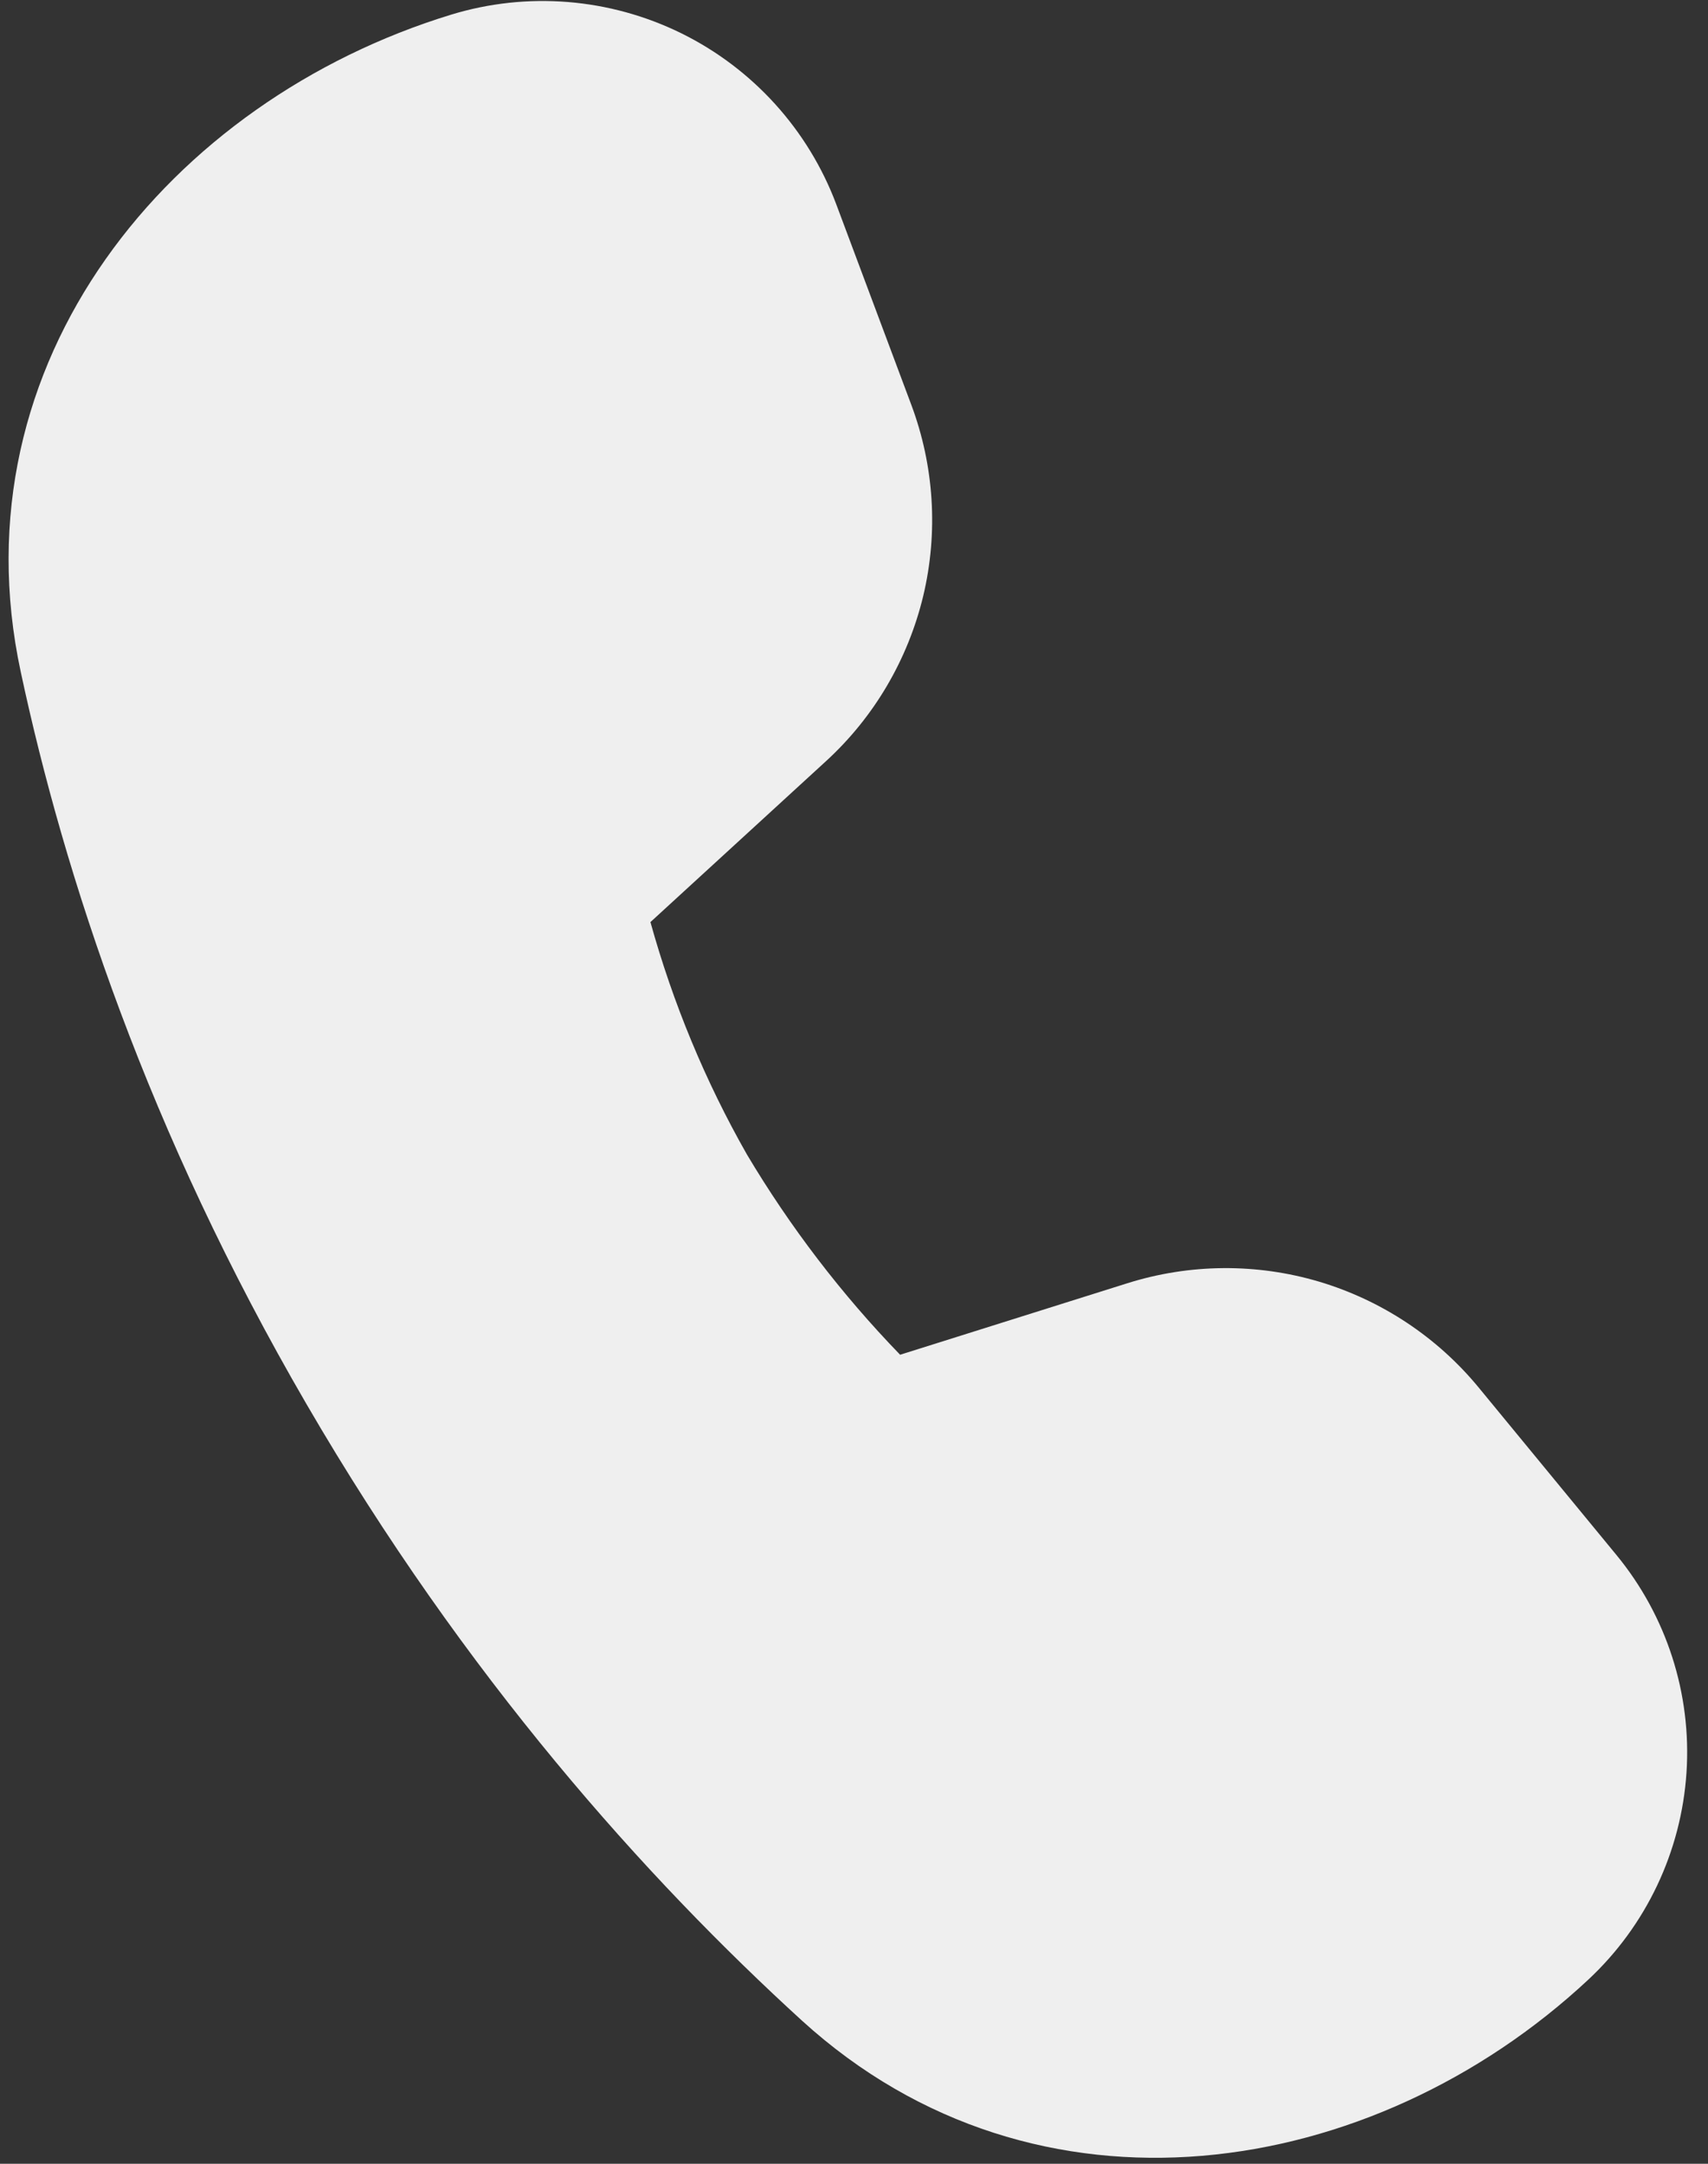 <svg width="15" height="19" viewBox="0 0 15 19" fill="none" xmlns="http://www.w3.org/2000/svg">
<rect x="0" y="0" width="15" height="19" fill="#333333" stroke="none"/>
<path d="M5.712 8.097L7.256 6.682C7.678 6.295 7.974 5.79 8.108 5.233C8.241 4.675 8.204 4.091 8.003 3.554L7.345 1.796C7.099 1.14 6.612 0.602 5.983 0.292C5.354 -0.017 4.631 -0.076 3.961 0.129C1.494 0.884 -0.402 3.176 0.182 5.899C0.565 7.69 1.3 9.938 2.692 12.33C4.086 14.728 5.679 16.499 7.044 17.744C9.106 19.62 12.053 19.151 13.949 17.383C14.457 16.909 14.765 16.259 14.811 15.566C14.857 14.873 14.636 14.188 14.194 13.652L12.987 12.185C12.623 11.742 12.134 11.418 11.584 11.254C11.034 11.091 10.448 11.096 9.901 11.268L7.905 11.896C7.39 11.364 6.939 10.774 6.56 10.138C6.194 9.495 5.91 8.809 5.712 8.096V8.097Z" fill="#EFEFEF"/>
</svg>
